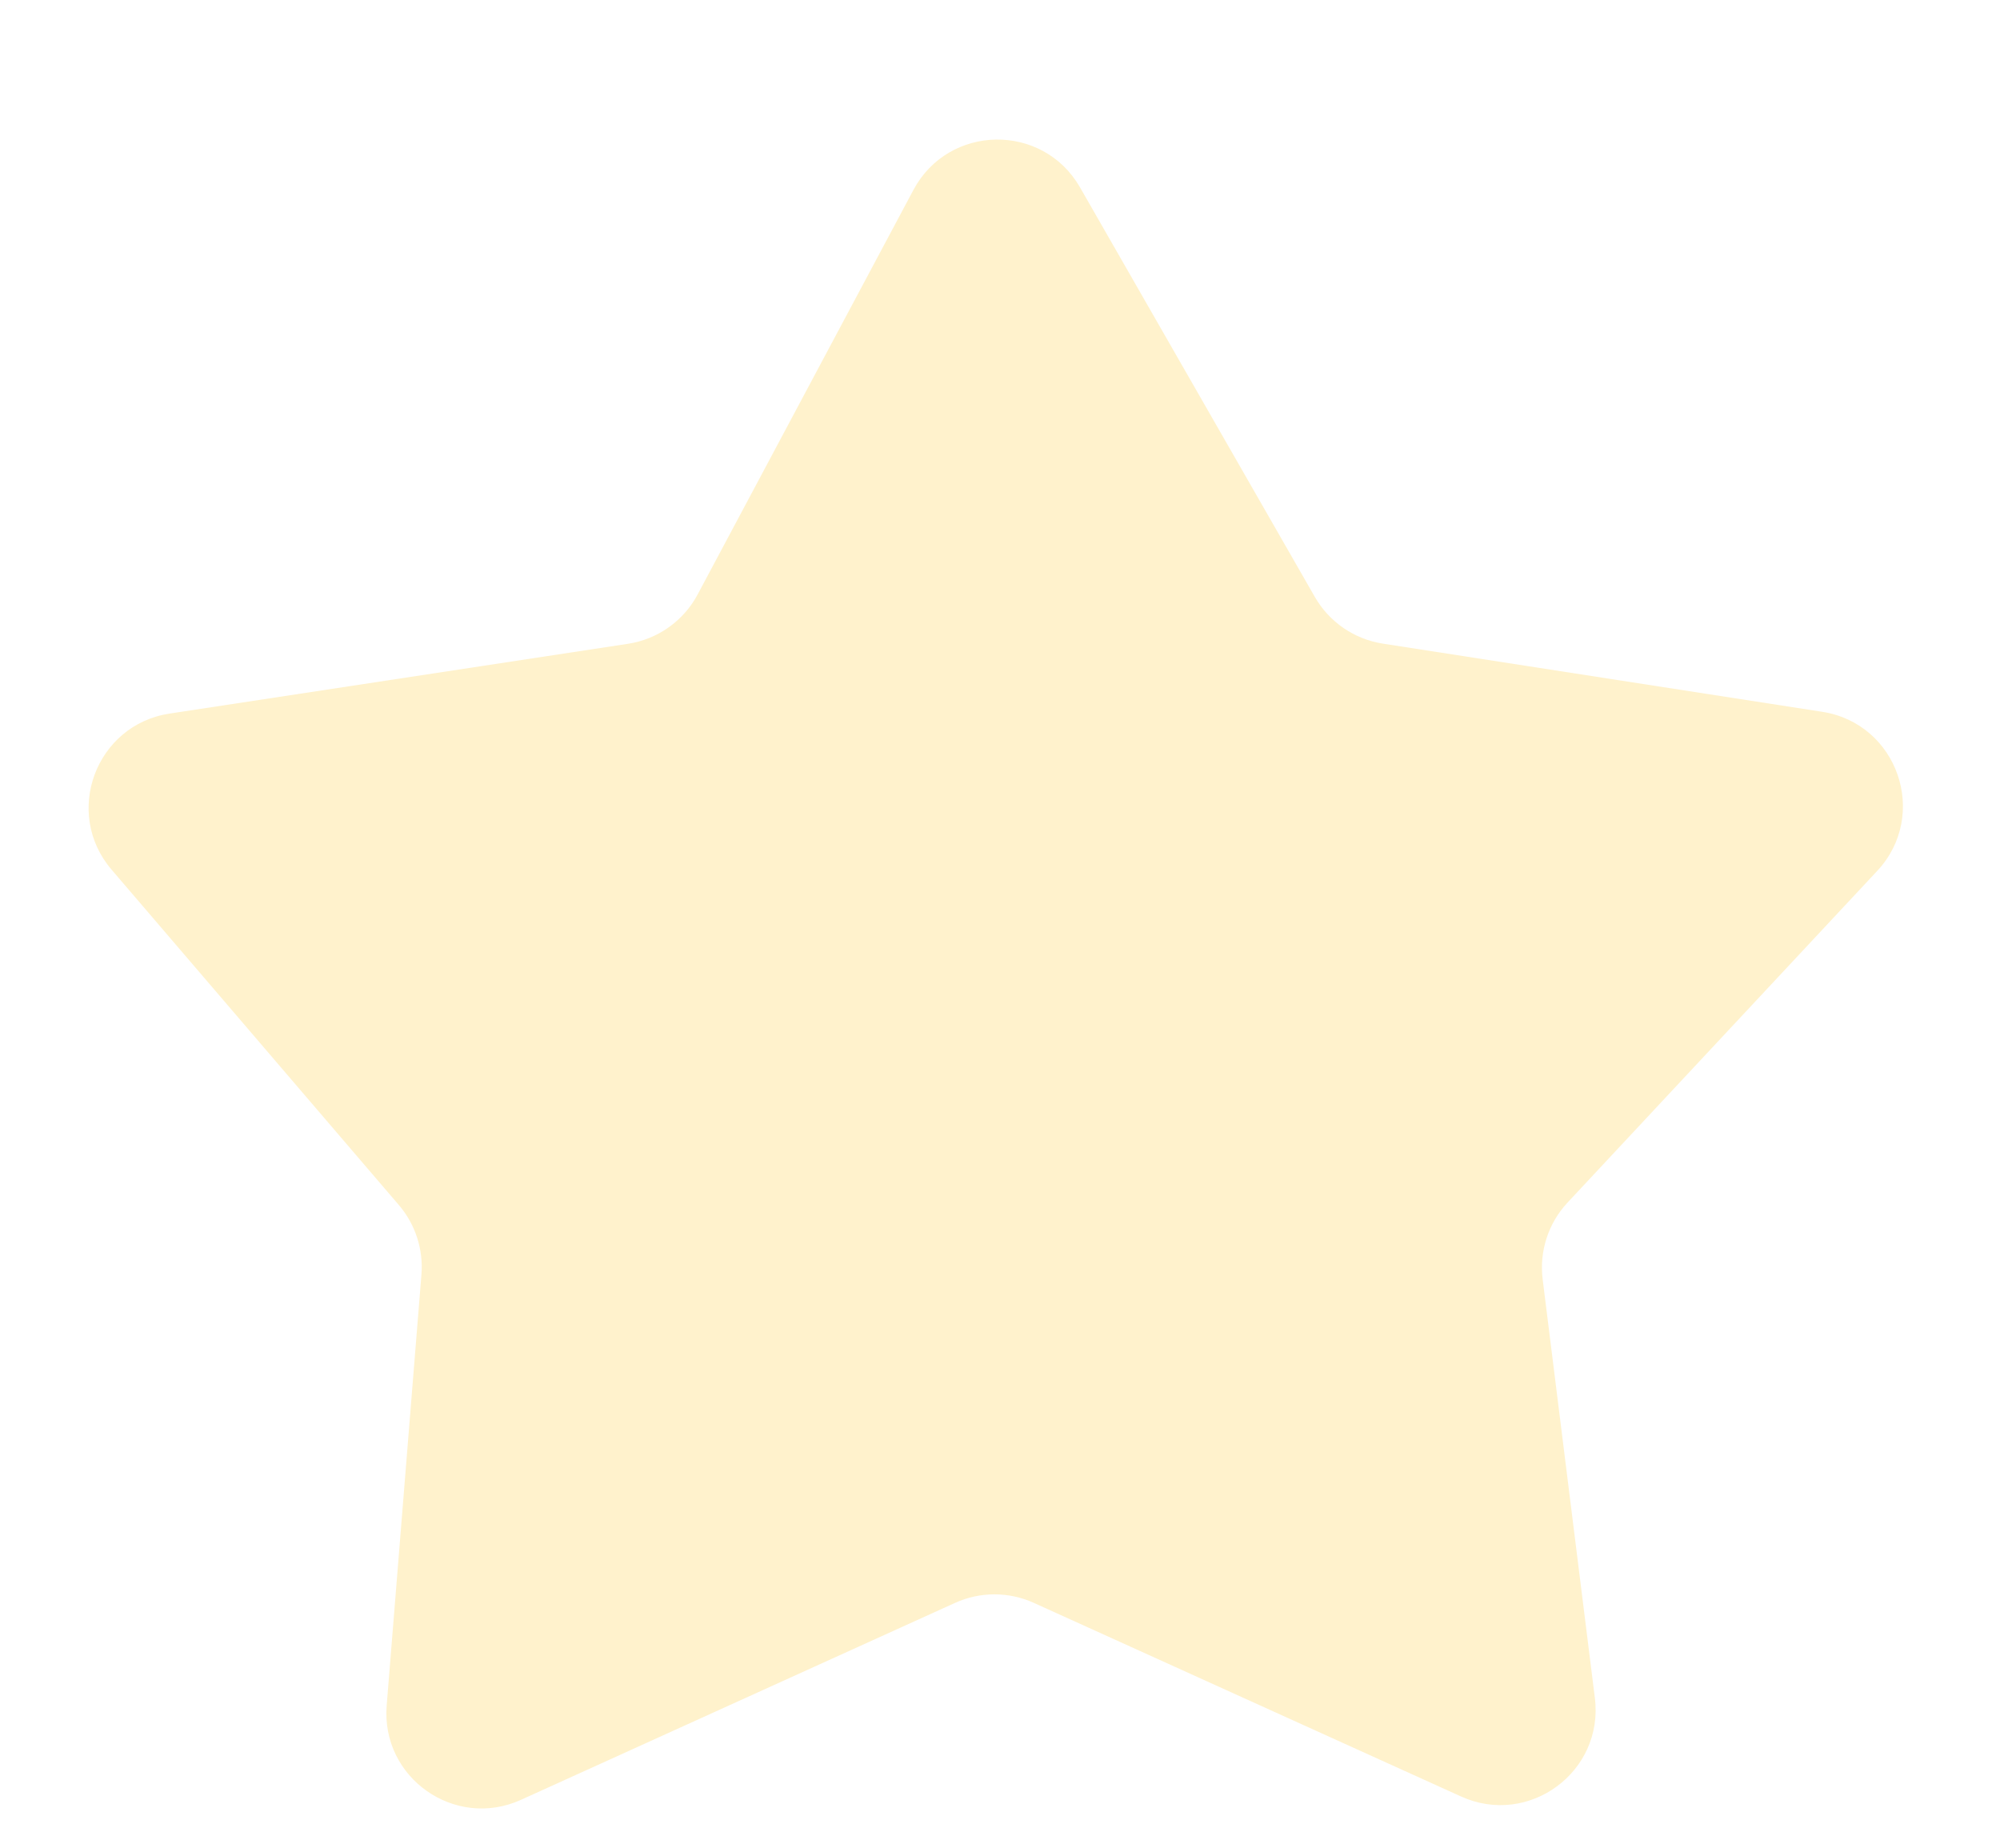 <svg width="210" height="194" viewBox="0 0 210 194" fill="none" xmlns="http://www.w3.org/2000/svg">
<g filter="url(#filter0_d_25_1028)">
<path d="M95.907 15.949C99.607 9.012 109.495 8.861 113.405 15.681L138.055 58.673C139.566 61.309 142.194 63.115 145.197 63.581L191.331 70.739C199.264 71.97 202.586 81.577 197.107 87.446L164.594 122.268C162.571 124.435 161.613 127.388 161.98 130.33L167.461 174.286C168.428 182.039 160.527 187.857 153.41 184.631L108.545 164.299C105.92 163.109 102.91 163.11 100.285 164.301L54.701 184.983C47.76 188.132 39.989 182.67 40.602 175.072L44.251 129.836C44.466 127.181 43.611 124.55 41.878 122.527L11.718 87.317C6.613 81.356 10.049 72.106 17.808 70.925L65.934 63.599C69.054 63.124 71.767 61.204 73.252 58.419L95.907 15.949Z" fill="#FFF2CC"/>
</g>
<defs>
<filter id="filter0_d_25_1028" x="5.303" y="10.655" width="198.505" height="183.236" filterUnits="userSpaceOnUse" color-interpolation-filters="sRGB">
<feFlood flood-opacity="0" result="BackgroundImageFix"/>
<feColorMatrix in="SourceAlpha" type="matrix" values="0 0 0 0 0 0 0 0 0 0 0 0 0 0 0 0 0 0 127 0" result="hardAlpha"/>
<feOffset dy="4"/>
<feGaussianBlur stdDeviation="2"/>
<feComposite in2="hardAlpha" operator="out"/>
<feColorMatrix type="matrix" values="0 0 0 0 0 0 0 0 0 0 0 0 0 0 0 0 0 0 0.25 0"/>
<feBlend mode="normal" in2="BackgroundImageFix" result="effect1_dropShadow_25_1028"/>
<feBlend mode="normal" in="SourceGraphic" in2="effect1_dropShadow_25_1028" result="shape"/>
</filter>
</defs>
</svg>
